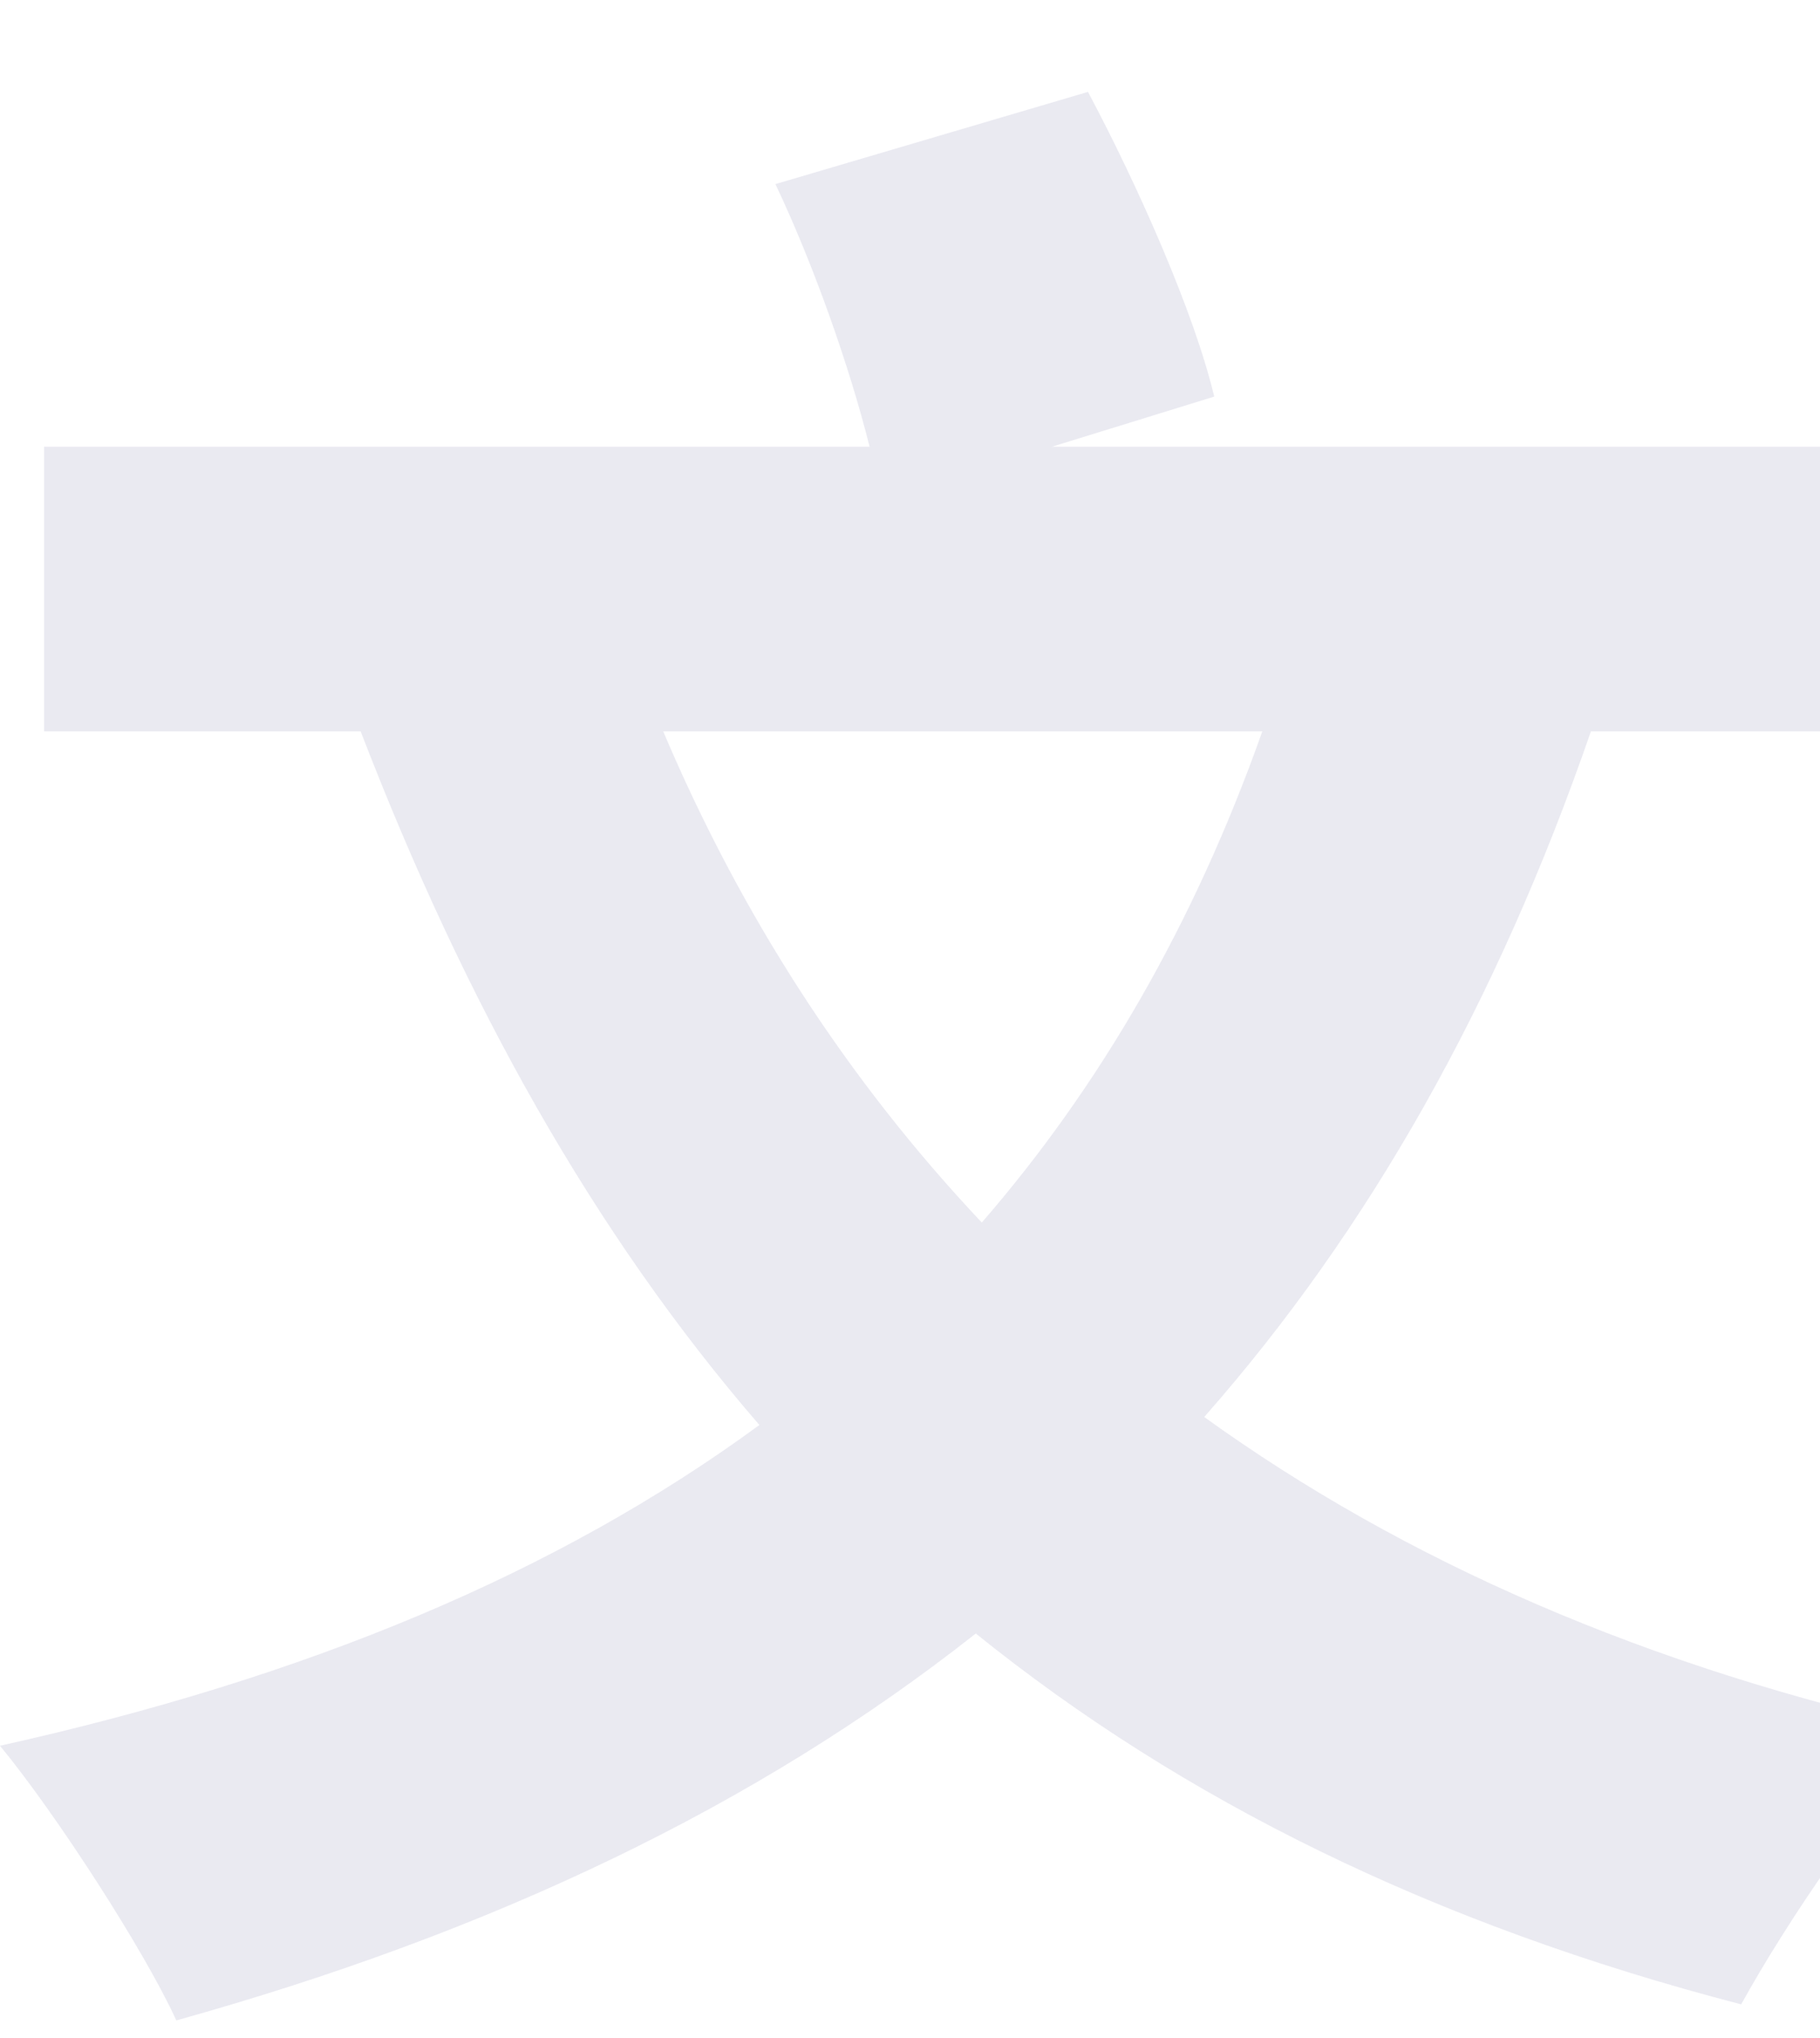<svg width="218" height="244" viewBox="0 0 218 244" fill="none" xmlns="http://www.w3.org/2000/svg">
<g clip-path="url(#clip0)">
<g opacity="0.1" filter="url(#filter0_i)">
<path d="M151.2 86.56C143.04 109.6 131.76 129.04 117.6 145.36C101.52 128.32 88.8 108.64 79.44 86.56H151.2ZM226.8 86.56V52.48H126L145.44 46.48C143.04 36.4 136.32 21.28 130.32 10L92.88 21.04C97.44 30.64 101.76 42.88 104.16 52.48H5.28V86.56H43.2C55.68 118.96 71.04 146.56 90.96 169.6C66.72 187.36 36.72 199.84 0 208C6.72 216.16 17.28 232.48 21.12 240.88C59.04 230.32 90.72 215.2 116.88 194.56C141.6 214.48 171.6 229.36 208.56 238.96C213.84 229.36 224.16 214 232.08 206.32C197.28 198.64 168.24 185.92 144.24 168.64C163.92 146.32 179.28 119.2 190.56 86.56H226.8Z" fill="#272574"/>
</g>
</g>
<defs>
<filter id="filter0_i" x="0" y="10" width="232.08" height="231.88" filterUnits="userSpaceOnUse" color-interpolation-filters="sRGB">
<feFlood flood-opacity="0" result="BackgroundImageFix"/>
<feBlend mode="normal" in="SourceGraphic" in2="BackgroundImageFix" result="shape"/>
<feColorMatrix in="SourceAlpha" type="matrix" values="0 0 0 0 0 0 0 0 0 0 0 0 0 0 0 0 0 0 127 0" result="hardAlpha"/>
<feOffset dy="1"/>
<feGaussianBlur stdDeviation="0.5"/>
<feComposite in2="hardAlpha" operator="arithmetic" k2="-1" k3="1"/>
<feColorMatrix type="matrix" values="0 0 0 0 0.067 0 0 0 0 0 0 0 0 0 0 0 0 0 1 0"/>
<feBlend mode="normal" in2="shape" result="effect1_innerShadow"/>
</filter>
<clipPath id="clip0">
<rect width="218" height="244" fill="white"/>
</clipPath>
</defs>
</svg>
